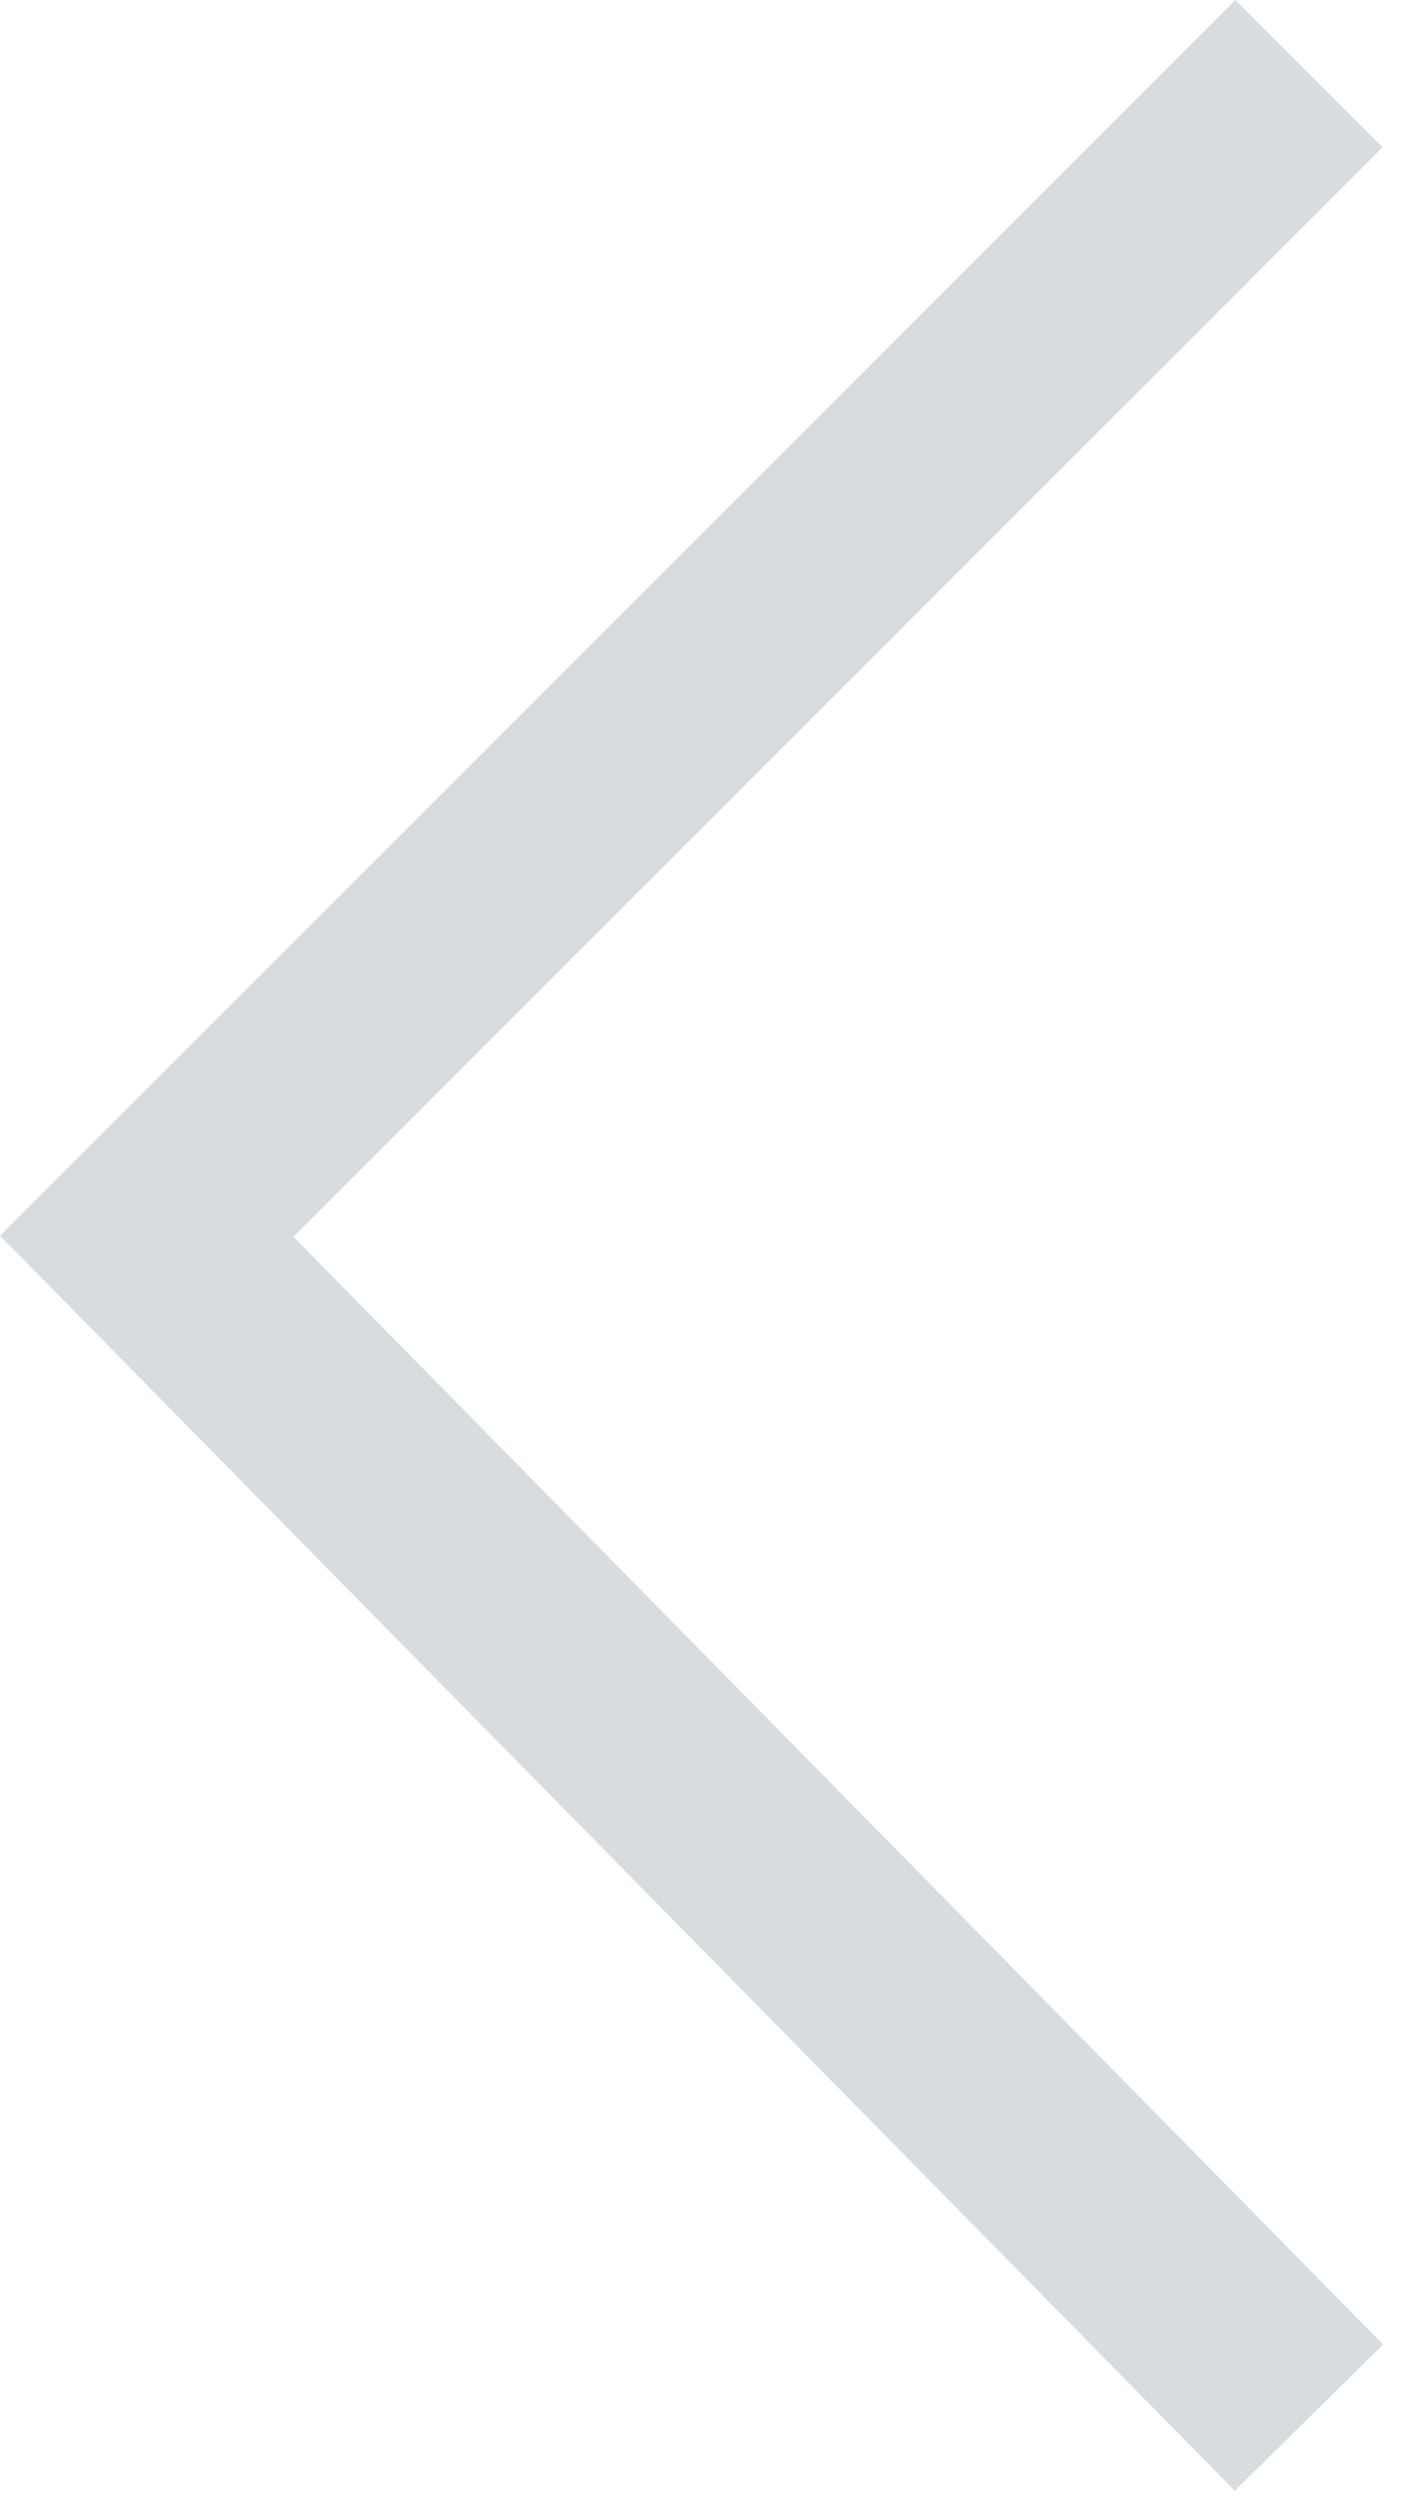 <svg width="27" height="48" viewBox="0 0 27 48" fill="none" xmlns="http://www.w3.org/2000/svg">
<path d="M0 23.723L23.711 47.817L26.562 45.011L5.635 23.744L26.551 2.828L23.723 0L0 23.723Z" fill="#D7DDDF"/>
</svg>
